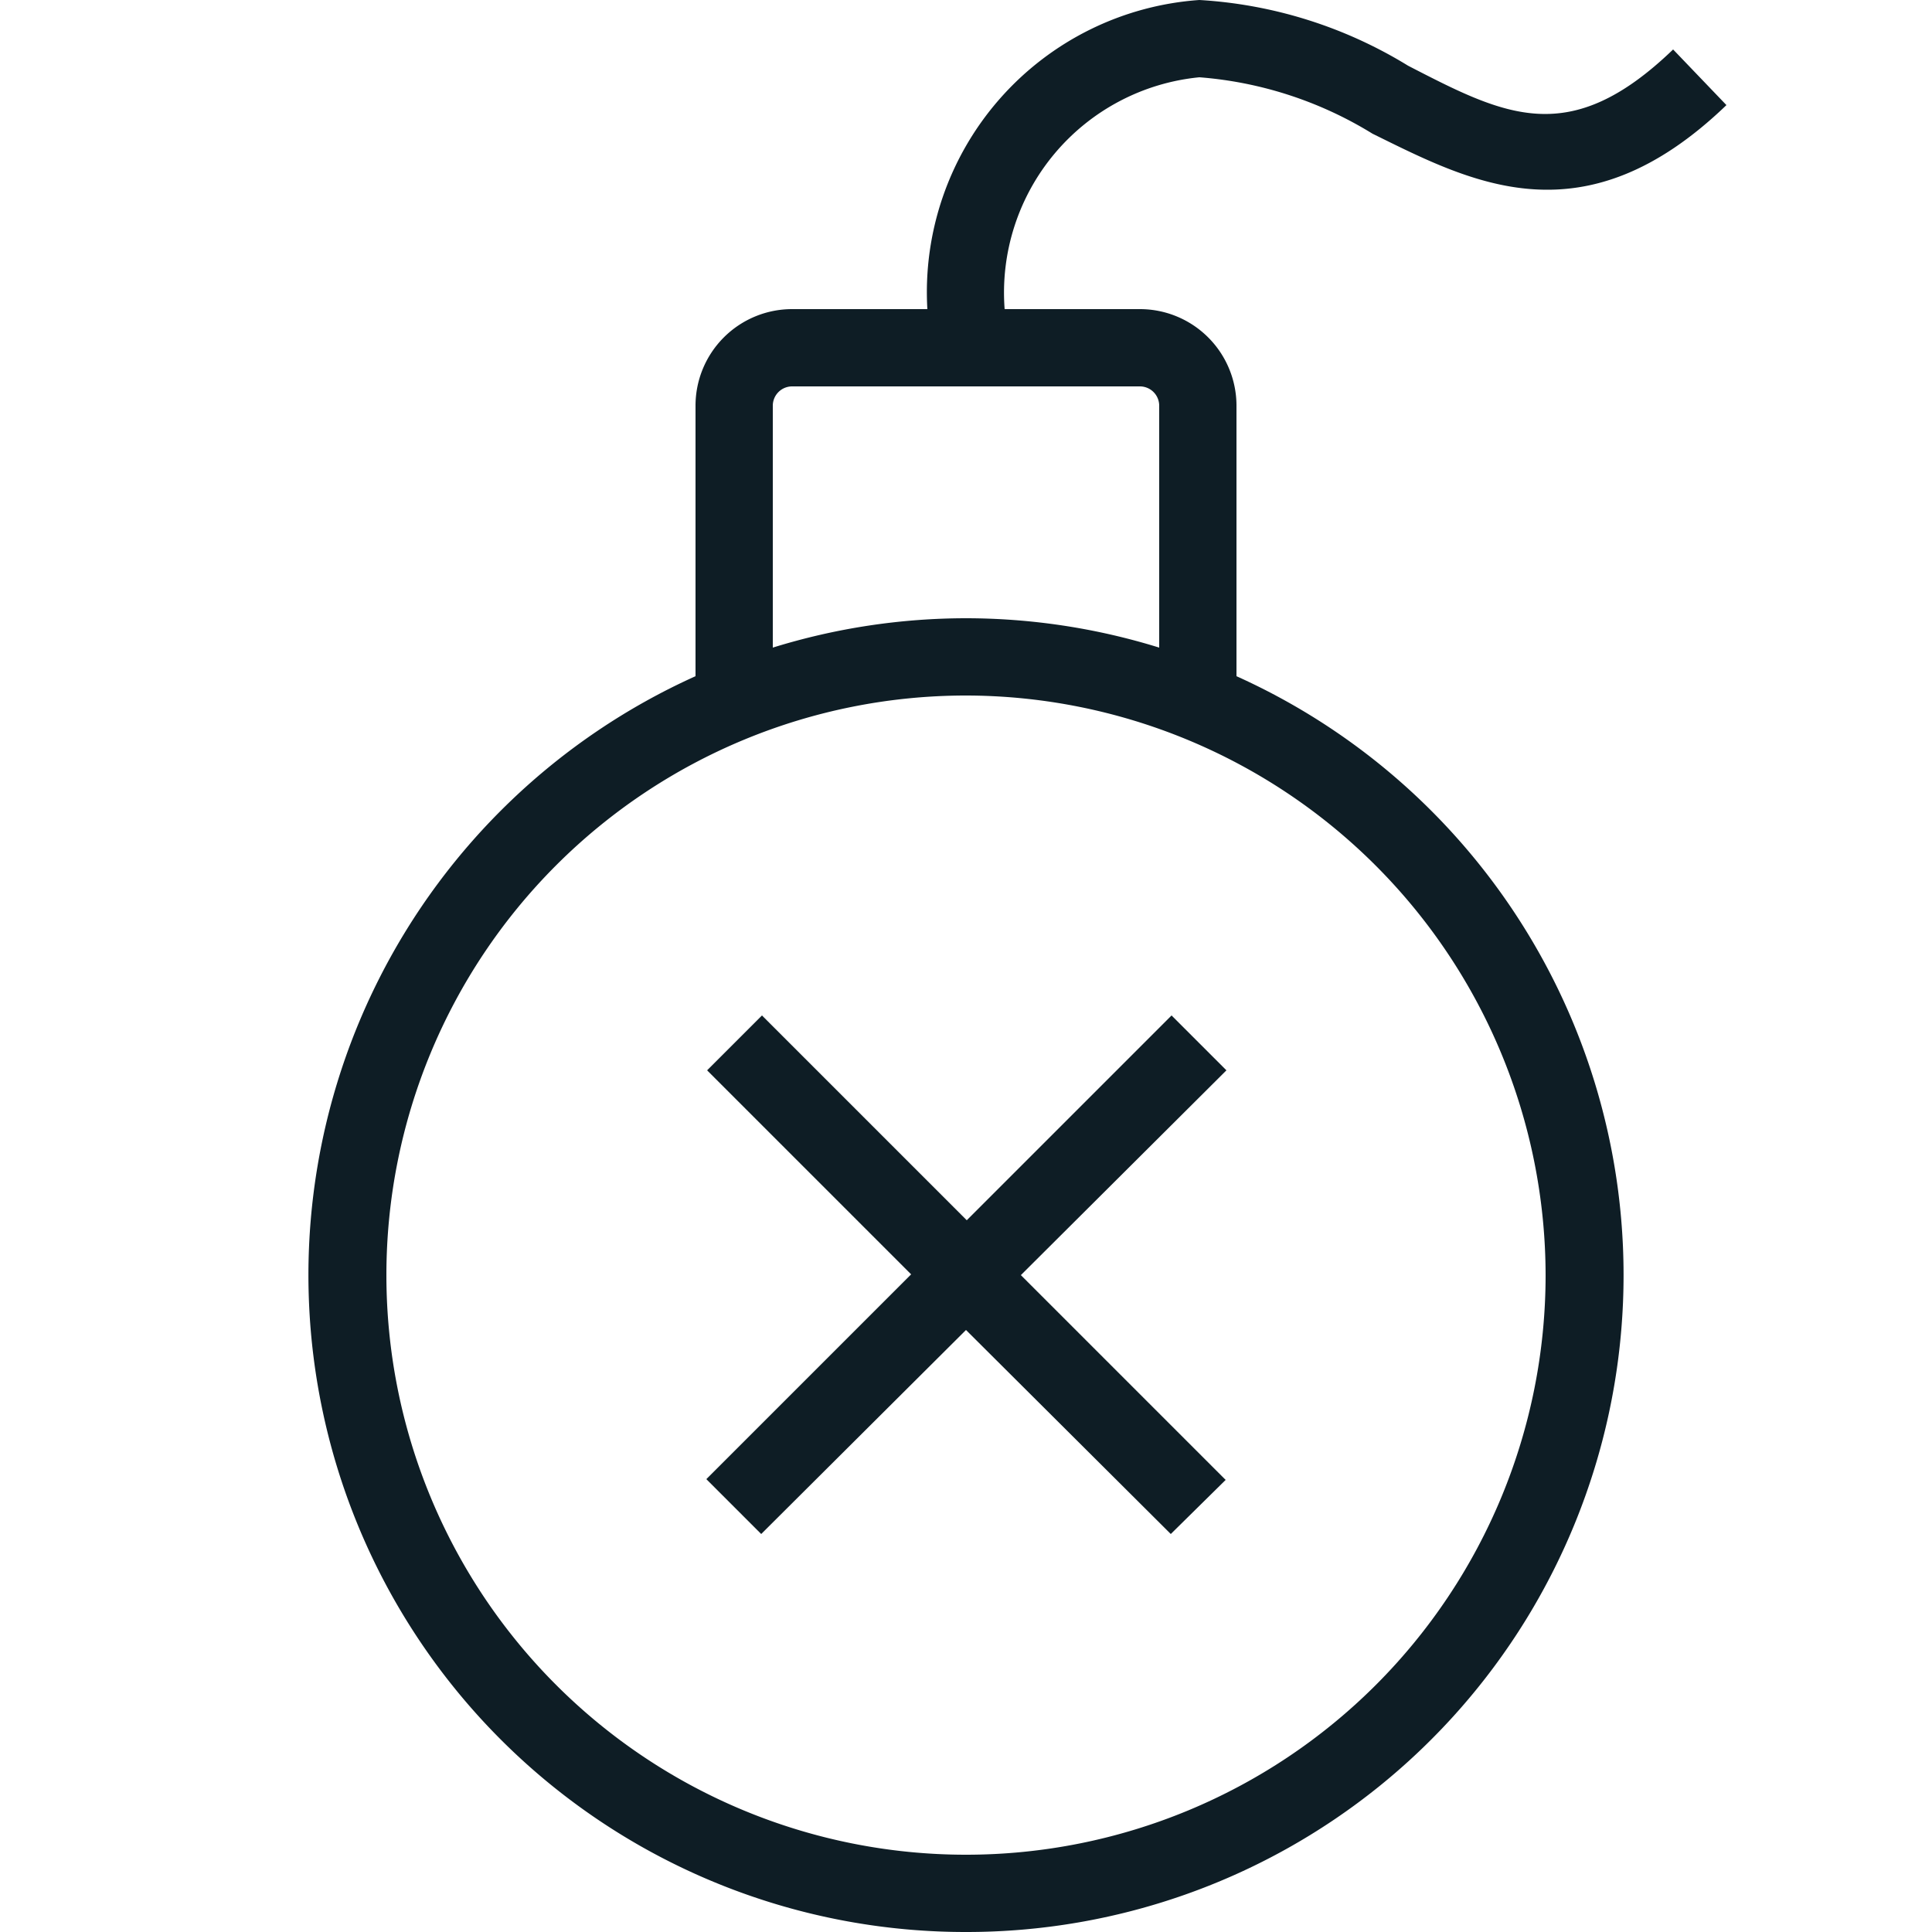 <?xml version="1.0" encoding="UTF-8" standalone="no"?> <svg id="Layer_1" data-name="Layer 1" xmlns="http://www.w3.org/2000/svg" viewBox="0 0 25 25"><title>Bomb Threat</title><path id="Bomb_Threat" data-name="Bomb Threat" d="M12.5,25A8.5,8.5,0,0,1,9,8.75V5.25A1.25,1.25,0,0,1,10.25,4h4.5A1.25,1.25,0,0,1,16,5.25v3.5A8.5,8.5,0,0,1,12.5,25Zm0-16A7.5,7.5,0,1,0,20,16.5,7.51,7.51,0,0,0,12.5,9Zm0-1a8.46,8.46,0,0,1,2.5.38V5.25A.25.25,0,0,0,14.75,5h-4.5a.25.25,0,0,0-.25.25V8.38A8.46,8.46,0,0,1,12.5,8Zm2.65,11.85L12.5,17.21,9.85,19.85l-.71-.71,2.65-2.65L9.15,13.85l.71-.71,2.65,2.65,2.65-2.65.71.71L13.21,16.5l2.65,2.65ZM13,4H12a3.79,3.79,0,0,1,3.52-4,5.81,5.81,0,0,1,2.7.85c1.26.65,2.09,1.08,3.43-.21l.69.72c-1.85,1.78-3.3,1-4.58.37A5,5,0,0,0,15.52,1,2.8,2.8,0,0,0,13,4Z" fill="#0e1d25"/></svg>